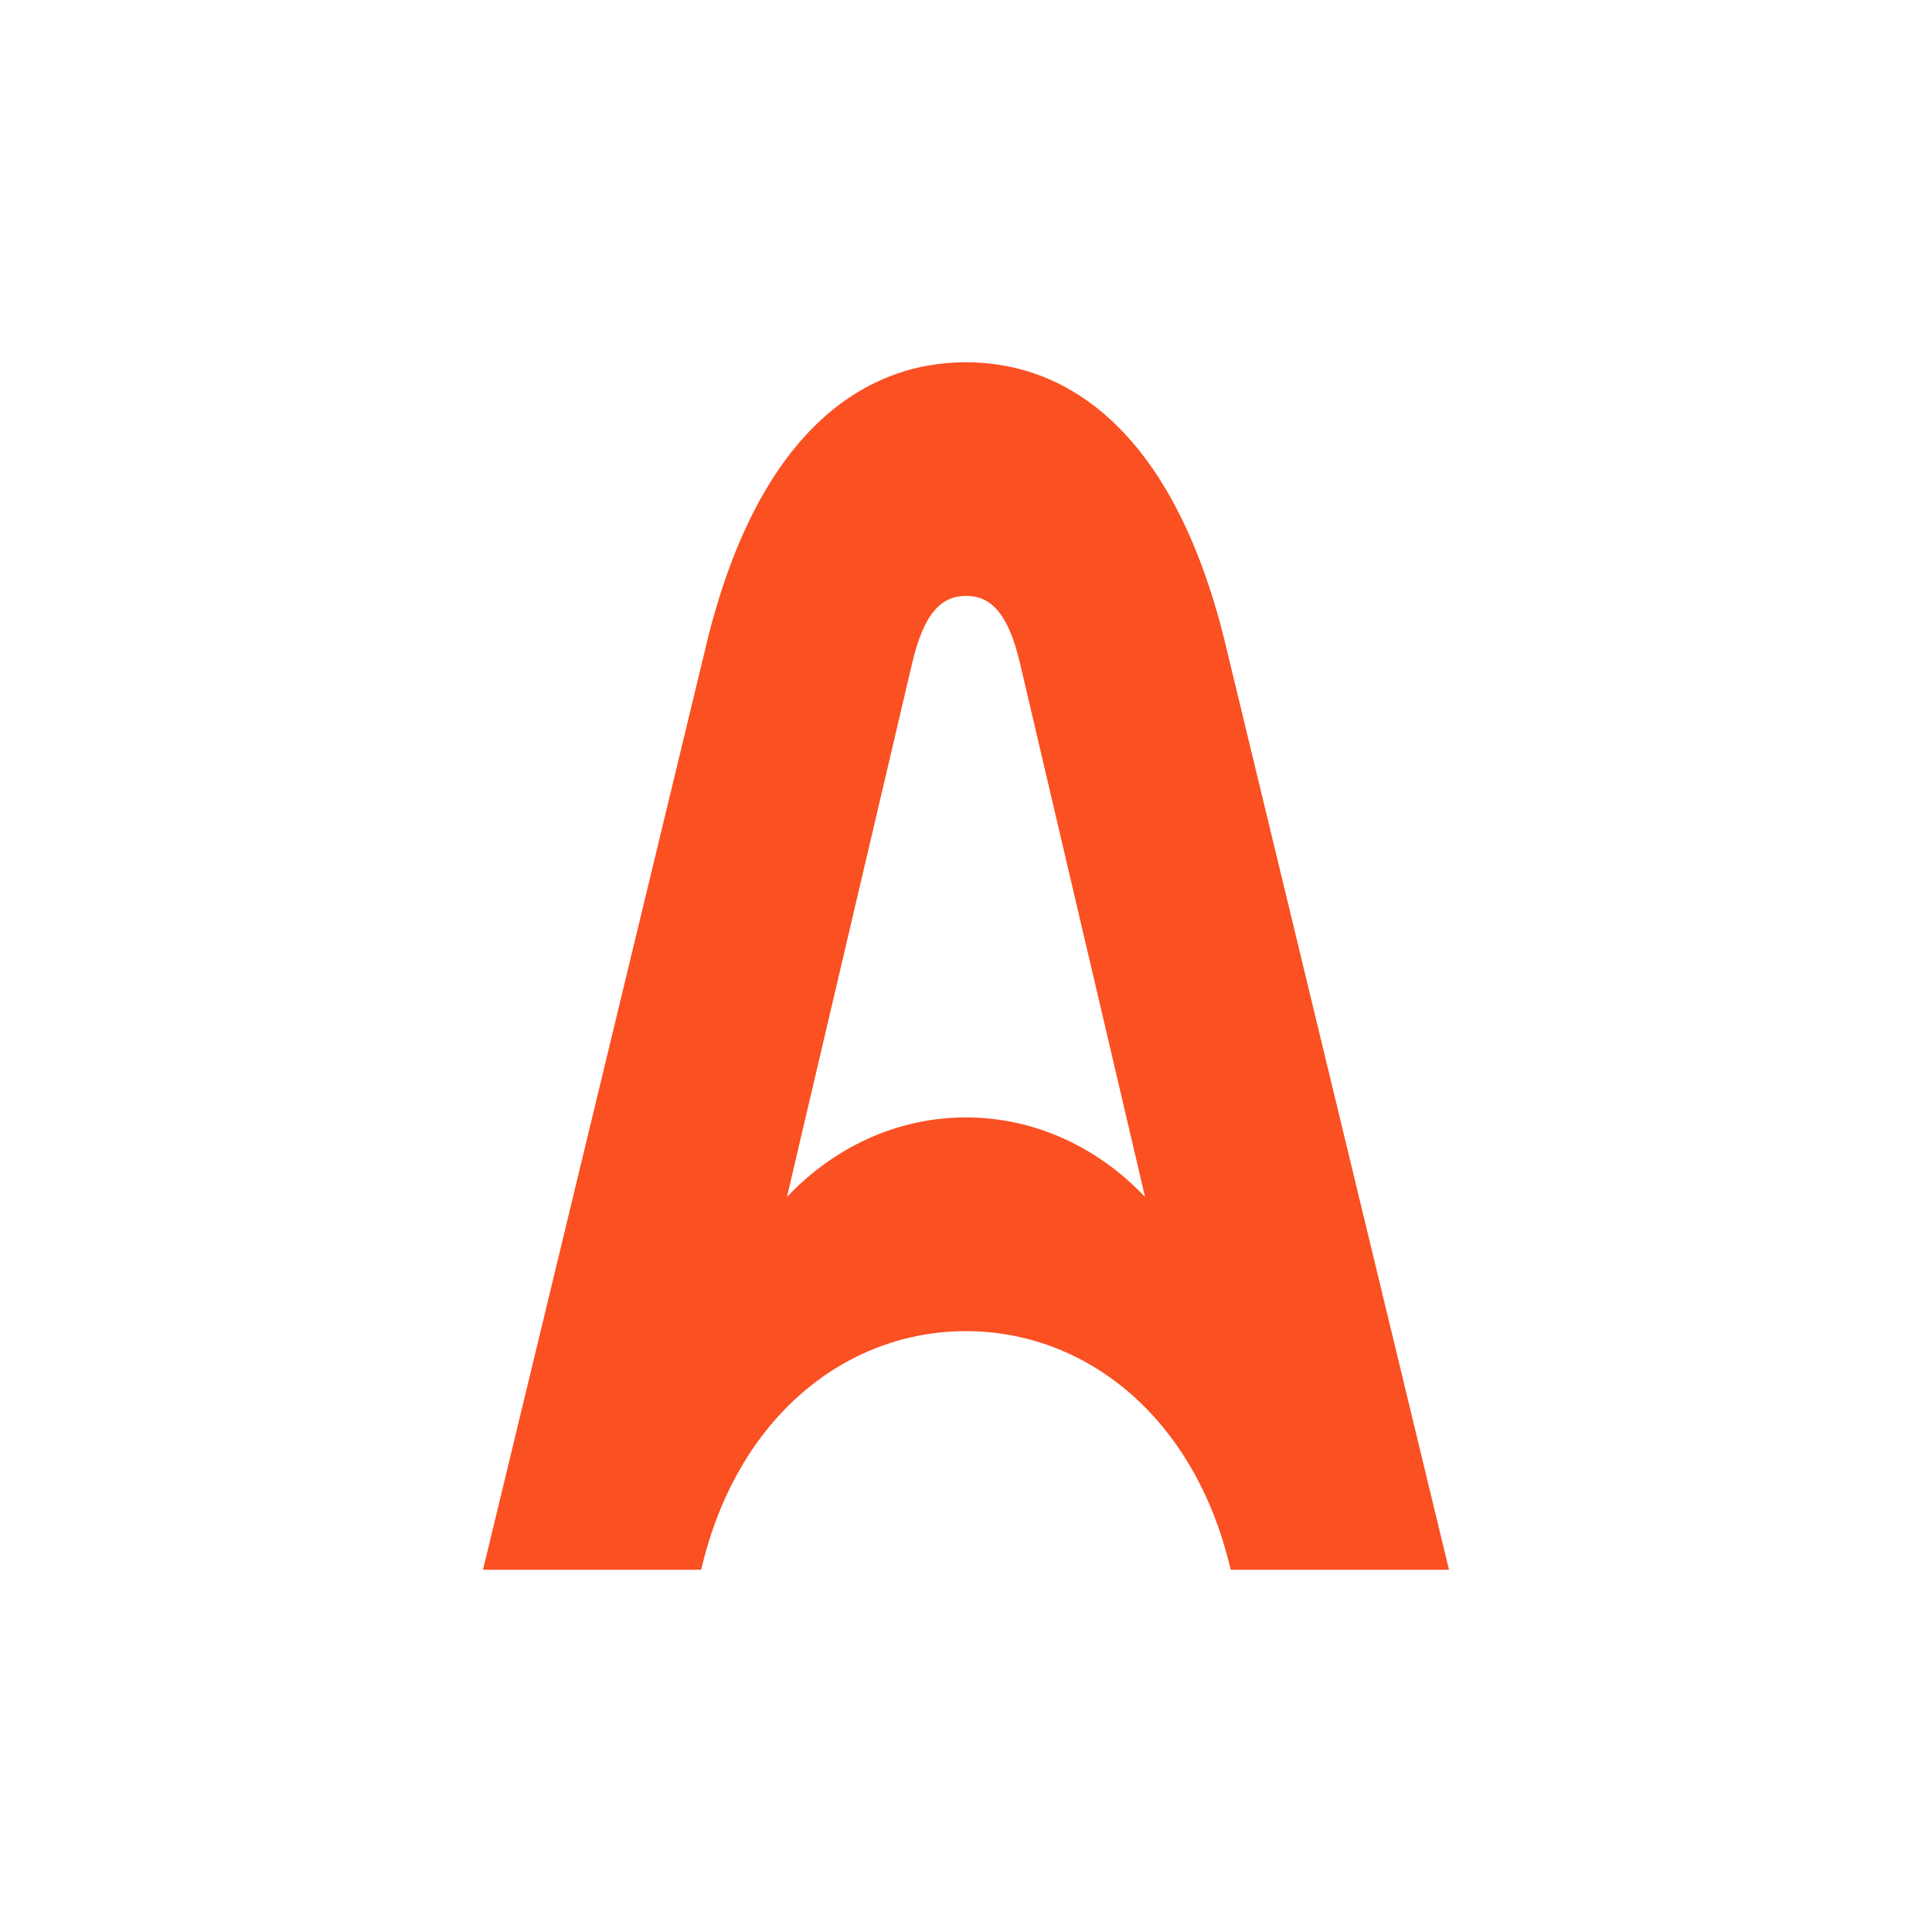 <svg width="16" height="16" viewBox="0 0 16 16" fill="none" xmlns="http://www.w3.org/2000/svg">
<rect width="16" height="16" fill="white"/>
<path d="M10.165 5.403C9.743 3.582 8.85 3 7.999 3C7.149 3 6.256 3.582 5.834 5.403L4 13H5.807C6.102 11.731 7.009 11.024 7.999 11.024C8.99 11.024 9.897 11.732 10.192 13H12L10.165 5.403ZM7.999 9.254C7.424 9.254 6.902 9.506 6.517 9.913L7.554 5.492C7.653 5.07 7.8 4.935 8.001 4.935C8.201 4.935 8.348 5.07 8.447 5.492L9.483 9.913C9.098 9.506 8.575 9.254 7.999 9.254Z" fill="#FA5022"/>
</svg>
